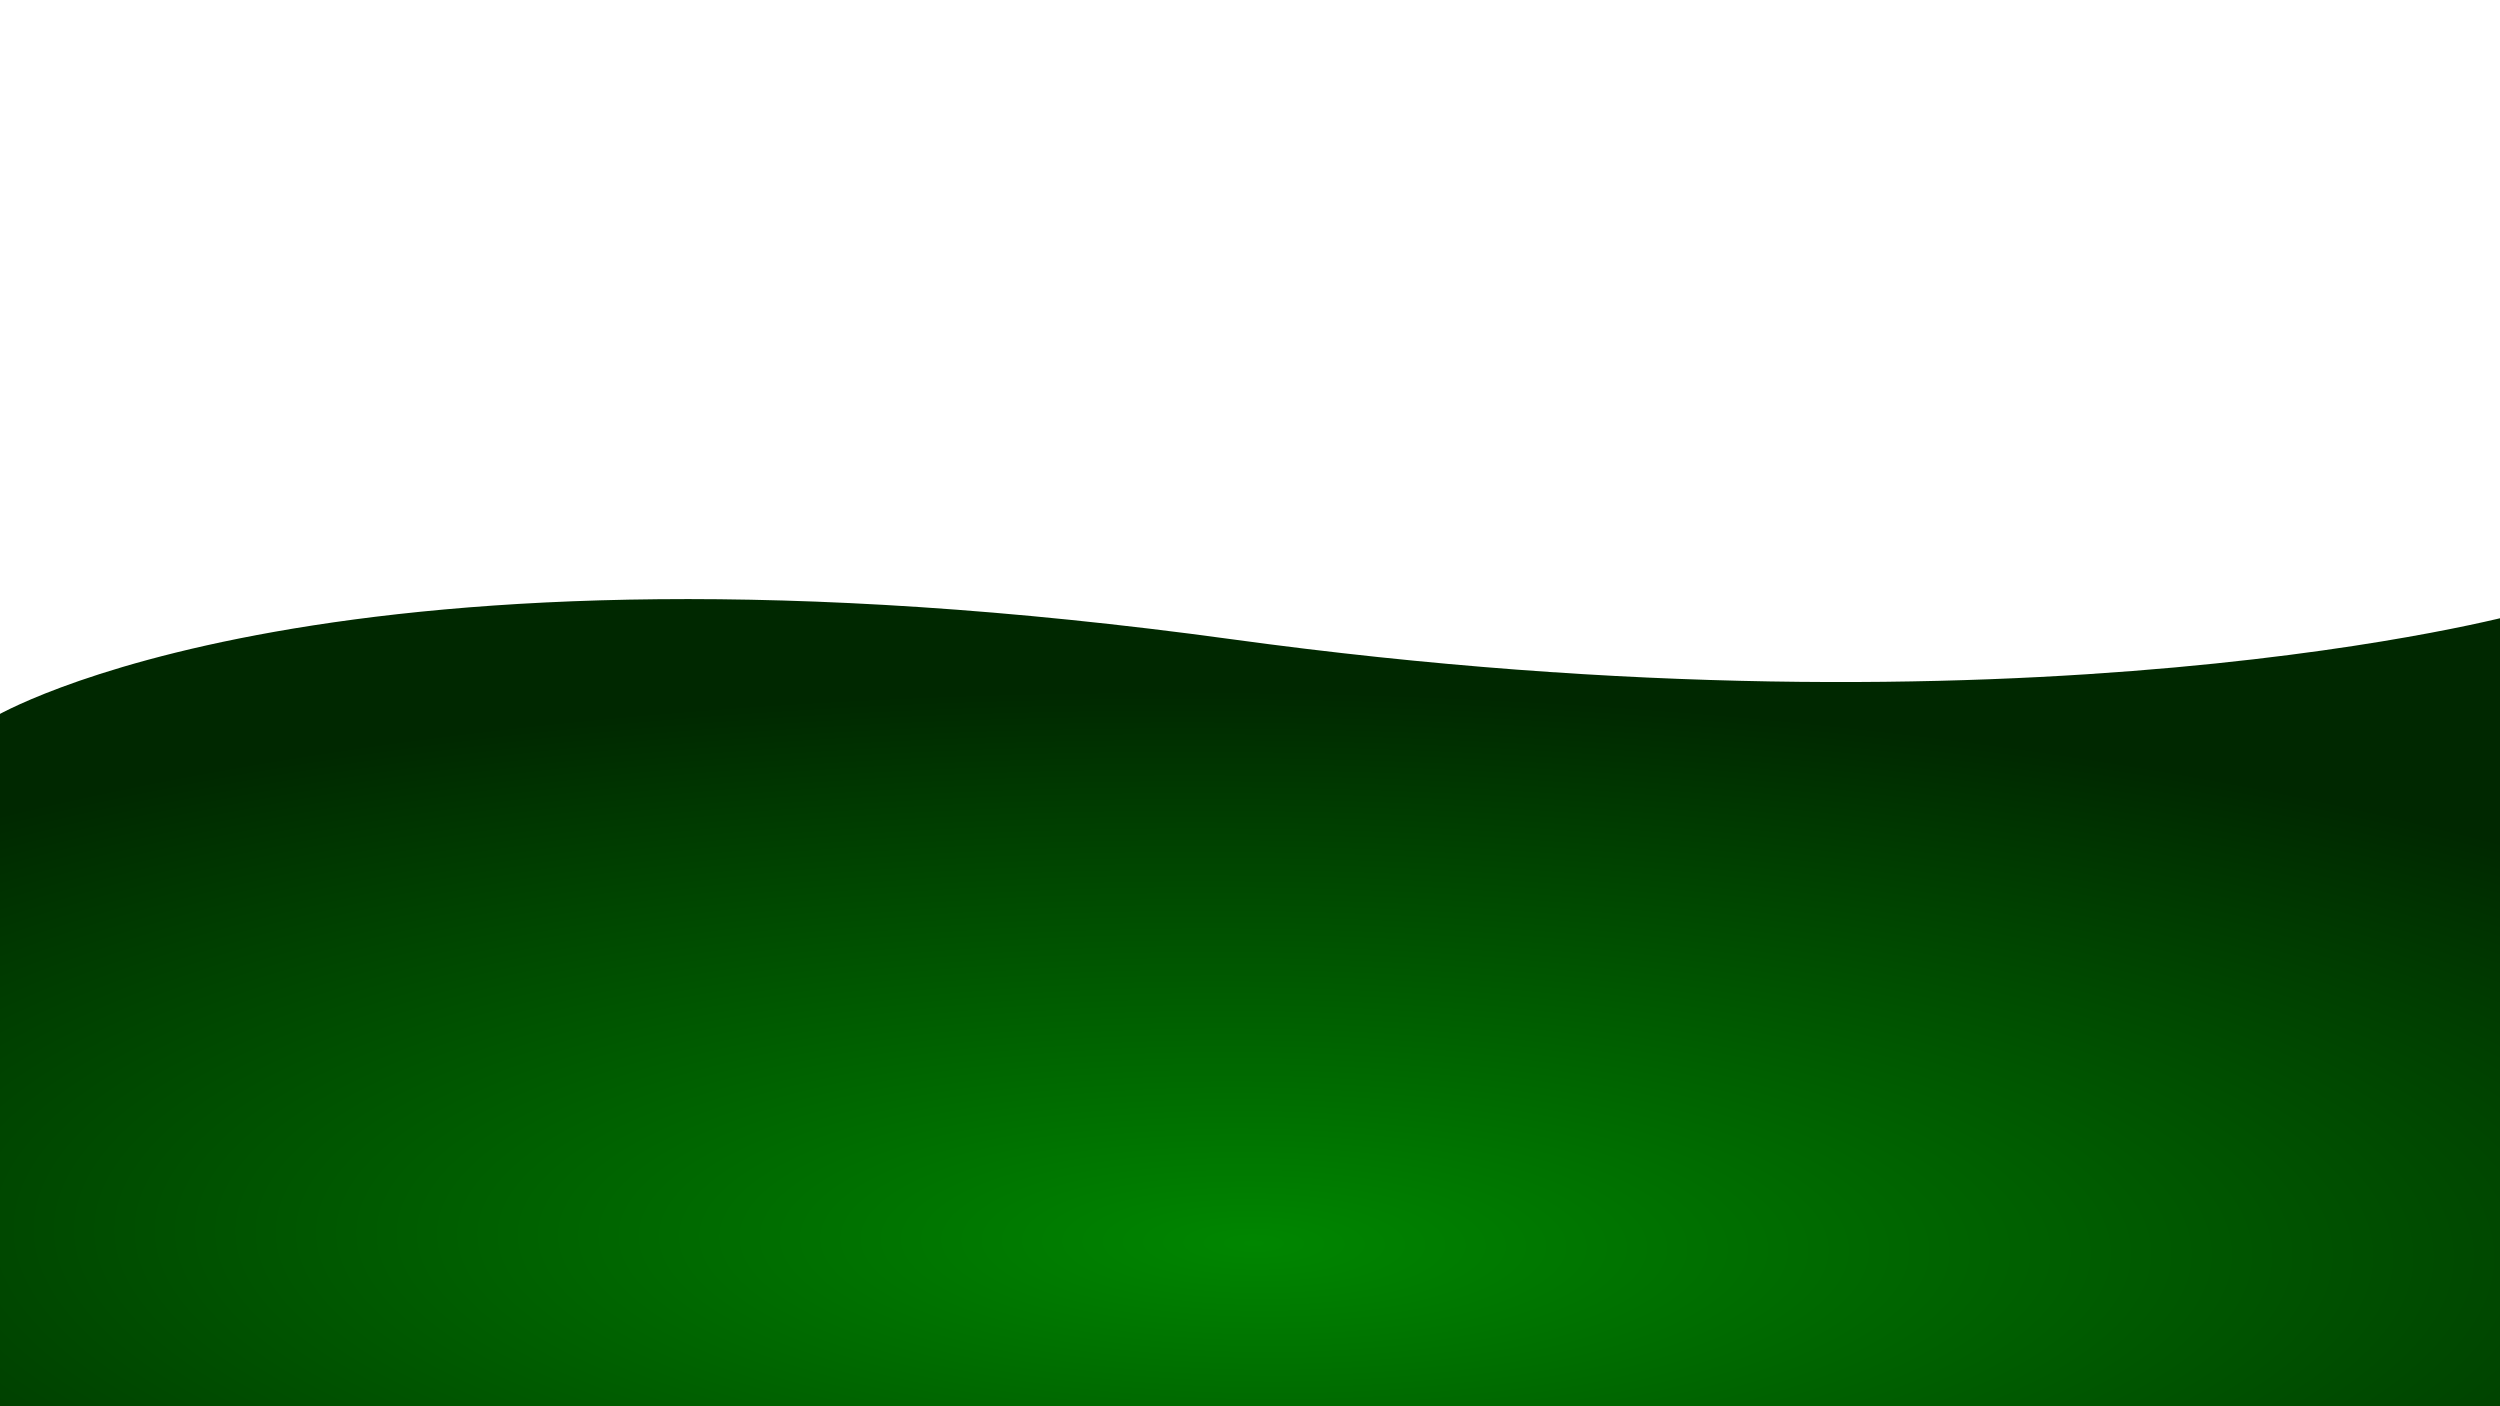 <?xml version="1.0" encoding="UTF-8" standalone="no"?>
<!-- Created with Inkscape (http://www.inkscape.org/) -->

<svg
   xmlns:dc="http://purl.org/dc/elements/1.1/"
   xmlns:cc="http://creativecommons.org/ns#"
   xmlns:rdf="http://www.w3.org/1999/02/22-rdf-syntax-ns#"
   xmlns:svg="http://www.w3.org/2000/svg"
   xmlns="http://www.w3.org/2000/svg"
   xmlns:xlink="http://www.w3.org/1999/xlink"
   xmlns:sodipodi="http://sodipodi.sourceforge.net/DTD/sodipodi-0.dtd"
   xmlns:inkscape="http://www.inkscape.org/namespaces/inkscape"
   width="1280"
   height="720"
   id="svg4580"
   version="1.1"
   inkscape:version="0.48.4 r9939"
   sodipodi:docname="hillside.svg">
  <defs
     id="defs4582">
    <radialGradient
       inkscape:collect="always"
       xlink:href="#linearGradient3952"
       id="radialGradient3960"
       cx="638.471"
       cy="1146.438"
       fx="638.471"
       fy="1146.438"
       r="647.488"
       gradientTransform="matrix(1.499,-0.015,0.004,0.387,-318.022,287.027)"
       gradientUnits="userSpaceOnUse" />
    <linearGradient
       id="linearGradient3952">
      <stop
         style="stop-color:#008600;stop-opacity:1;"
         offset="0"
         id="stop3954" />
      <stop
         style="stop-color:#002800;stop-opacity:1;"
         offset="1"
         id="stop3956" />
    </linearGradient>
    <radialGradient
       r="647.488"
       fy="1146.438"
       fx="638.471"
       cy="1146.438"
       cx="638.471"
       gradientTransform="matrix(1.499,-0.015,0.004,0.387,-318.022,619.39)"
       gradientUnits="userSpaceOnUse"
       id="radialGradient4578"
       xlink:href="#linearGradient3952"
       inkscape:collect="always" />
    <radialGradient
       inkscape:collect="always"
       xlink:href="#linearGradient3952-6"
       id="radialGradient3960-4"
       cx="638.471"
       cy="1146.438"
       fx="638.471"
       fy="1146.438"
       r="647.488"
       gradientTransform="matrix(1.499,-0.015,0.004,0.387,-318.022,287.027)"
       gradientUnits="userSpaceOnUse" />
    <linearGradient
       id="linearGradient3952-6">
      <stop
         style="stop-color:#008600;stop-opacity:1;"
         offset="0"
         id="stop3954-0" />
      <stop
         style="stop-color:#002800;stop-opacity:1;"
         offset="1"
         id="stop3956-6" />
    </linearGradient>
    <radialGradient
       r="647.488"
       fy="977.728"
       fx="636.866"
       cy="977.728"
       cx="636.866"
       gradientTransform="matrix(1.499,0.019,-0.005,0.437,-307.794,529.525)"
       gradientUnits="userSpaceOnUse"
       id="radialGradient4631"
       xlink:href="#linearGradient3952-6"
       inkscape:collect="always" />
  </defs>
  <sodipodi:namedview
     id="base"
     pagecolor="#ffffff"
     bordercolor="#666666"
     borderopacity="1.0"
     inkscape:pageopacity="0.0"
     inkscape:pageshadow="2"
     inkscape:zoom="0.49497475"
     inkscape:cx="619.73813"
     inkscape:cy="274.38972"
     inkscape:document-units="px"
     inkscape:current-layer="layer1"
     showgrid="false"
     inkscape:window-width="1389"
     inkscape:window-height="799"
     inkscape:window-x="52"
     inkscape:window-y="52"
     inkscape:window-maximized="0" />
  <g
     inkscape:label="Layer 1"
     inkscape:groupmode="layer"
     id="layer1"
     transform="translate(0,-332.362)">
    <path
       style="fill:url(#radialGradient4631);fill-opacity:1;stroke:none"
       d="m -4.062,1057.28 1.205,-357.831 c 0,0 171.798,-103.133 633.735,-39.759 408.522,56.046 659.036,-13.253 659.036,-13.253 l -0.602,409.036 z"
       id="path3950-6"
       inkscape:connector-curvature="0"
       sodipodi:nodetypes="ccsccc" />
  </g>
</svg>
